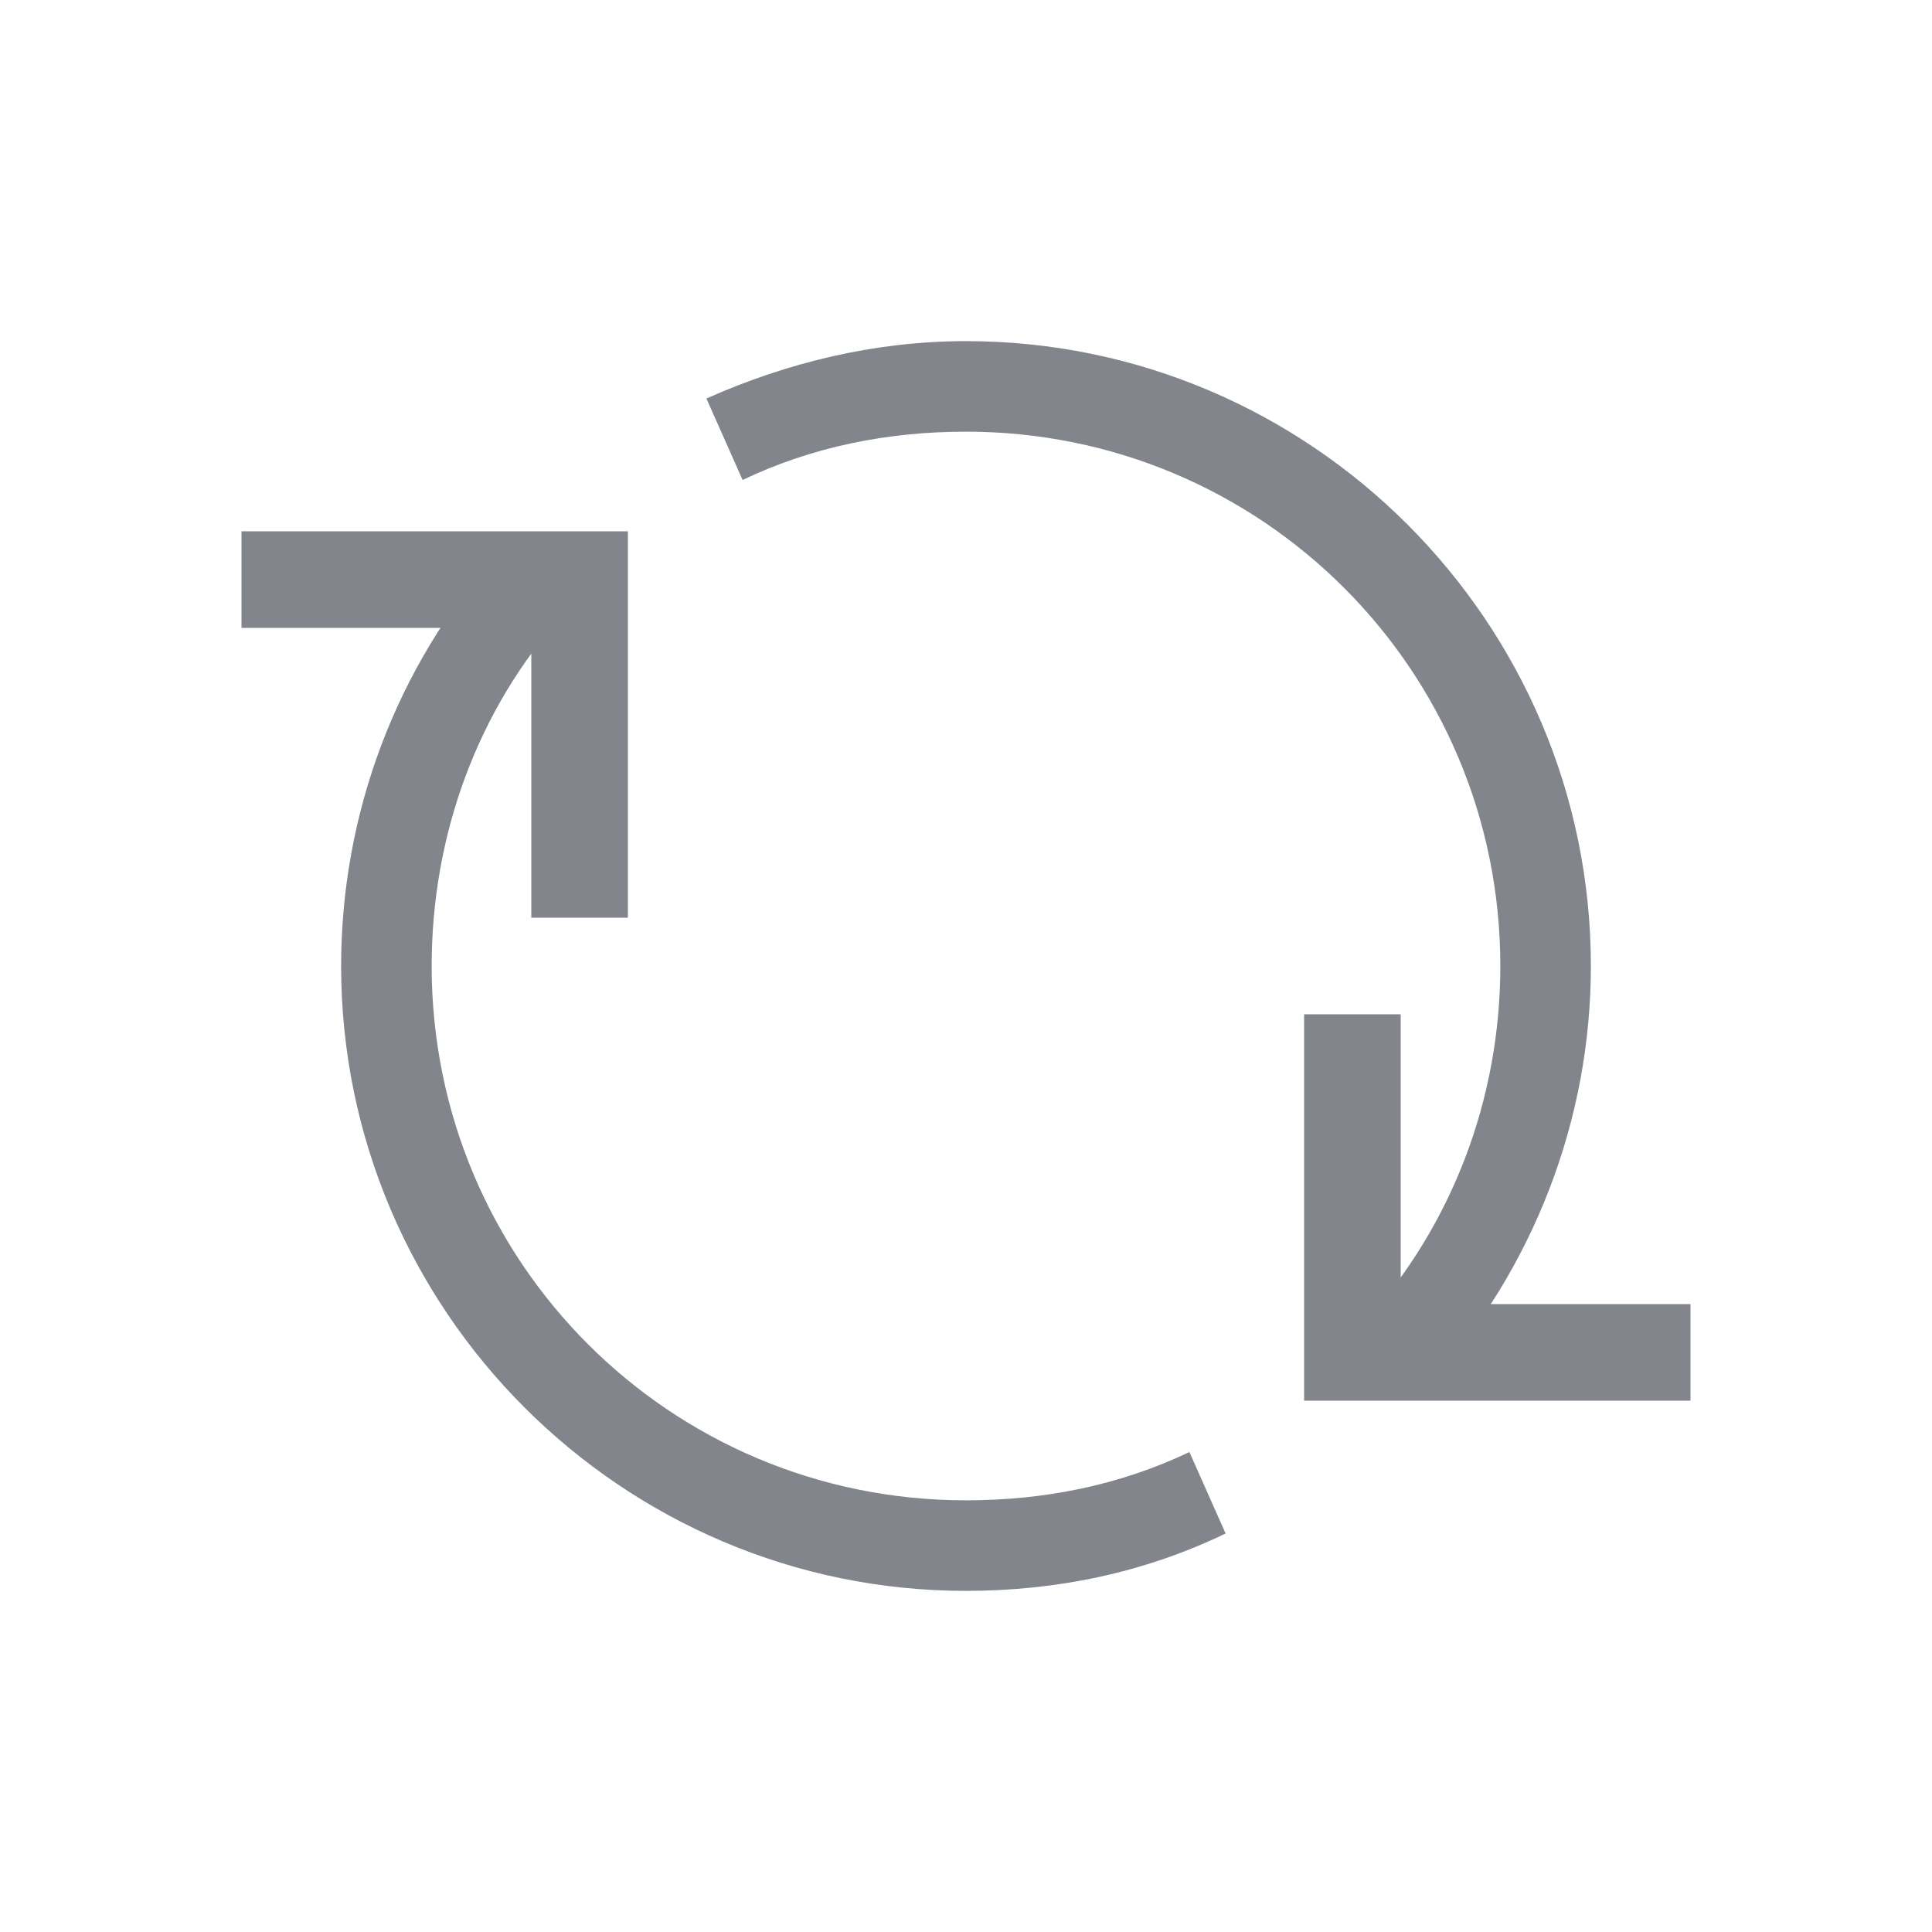 <svg width="30" height="30" viewBox="0 0 30 30" fill="none" xmlns="http://www.w3.org/2000/svg">
<path d="M15 24.703C9.656 24.703 5.297 20.344 5.297 15C5.297 12.656 6.141 10.359 7.734 8.578L8.766 9.516C7.406 11.016 6.703 12.984 6.703 15C6.703 19.594 10.406 23.297 15 23.297C16.219 23.297 17.391 23.062 18.469 22.547L19.031 23.812C17.766 24.422 16.406 24.703 15 24.703Z" fill="#82868C"/>
<path d="M22.219 21.469L21.188 20.531C22.547 19.031 23.297 17.062 23.297 15C23.297 10.406 19.594 6.703 15 6.703C13.781 6.703 12.609 6.938 11.531 7.453L10.969 6.188C12.234 5.625 13.594 5.297 15 5.297C20.344 5.297 24.703 9.656 24.703 15C24.703 17.391 23.812 19.688 22.219 21.469Z" fill="#82868C"/>
<path d="M9.75 14.25H8.25V9.75H3.75V8.25H9.75V14.25Z" fill="#82868C"/>
<path d="M26.25 21.75H20.25V15.75H21.75V20.25H26.25V21.75Z" fill="#82868C"/>
</svg>
